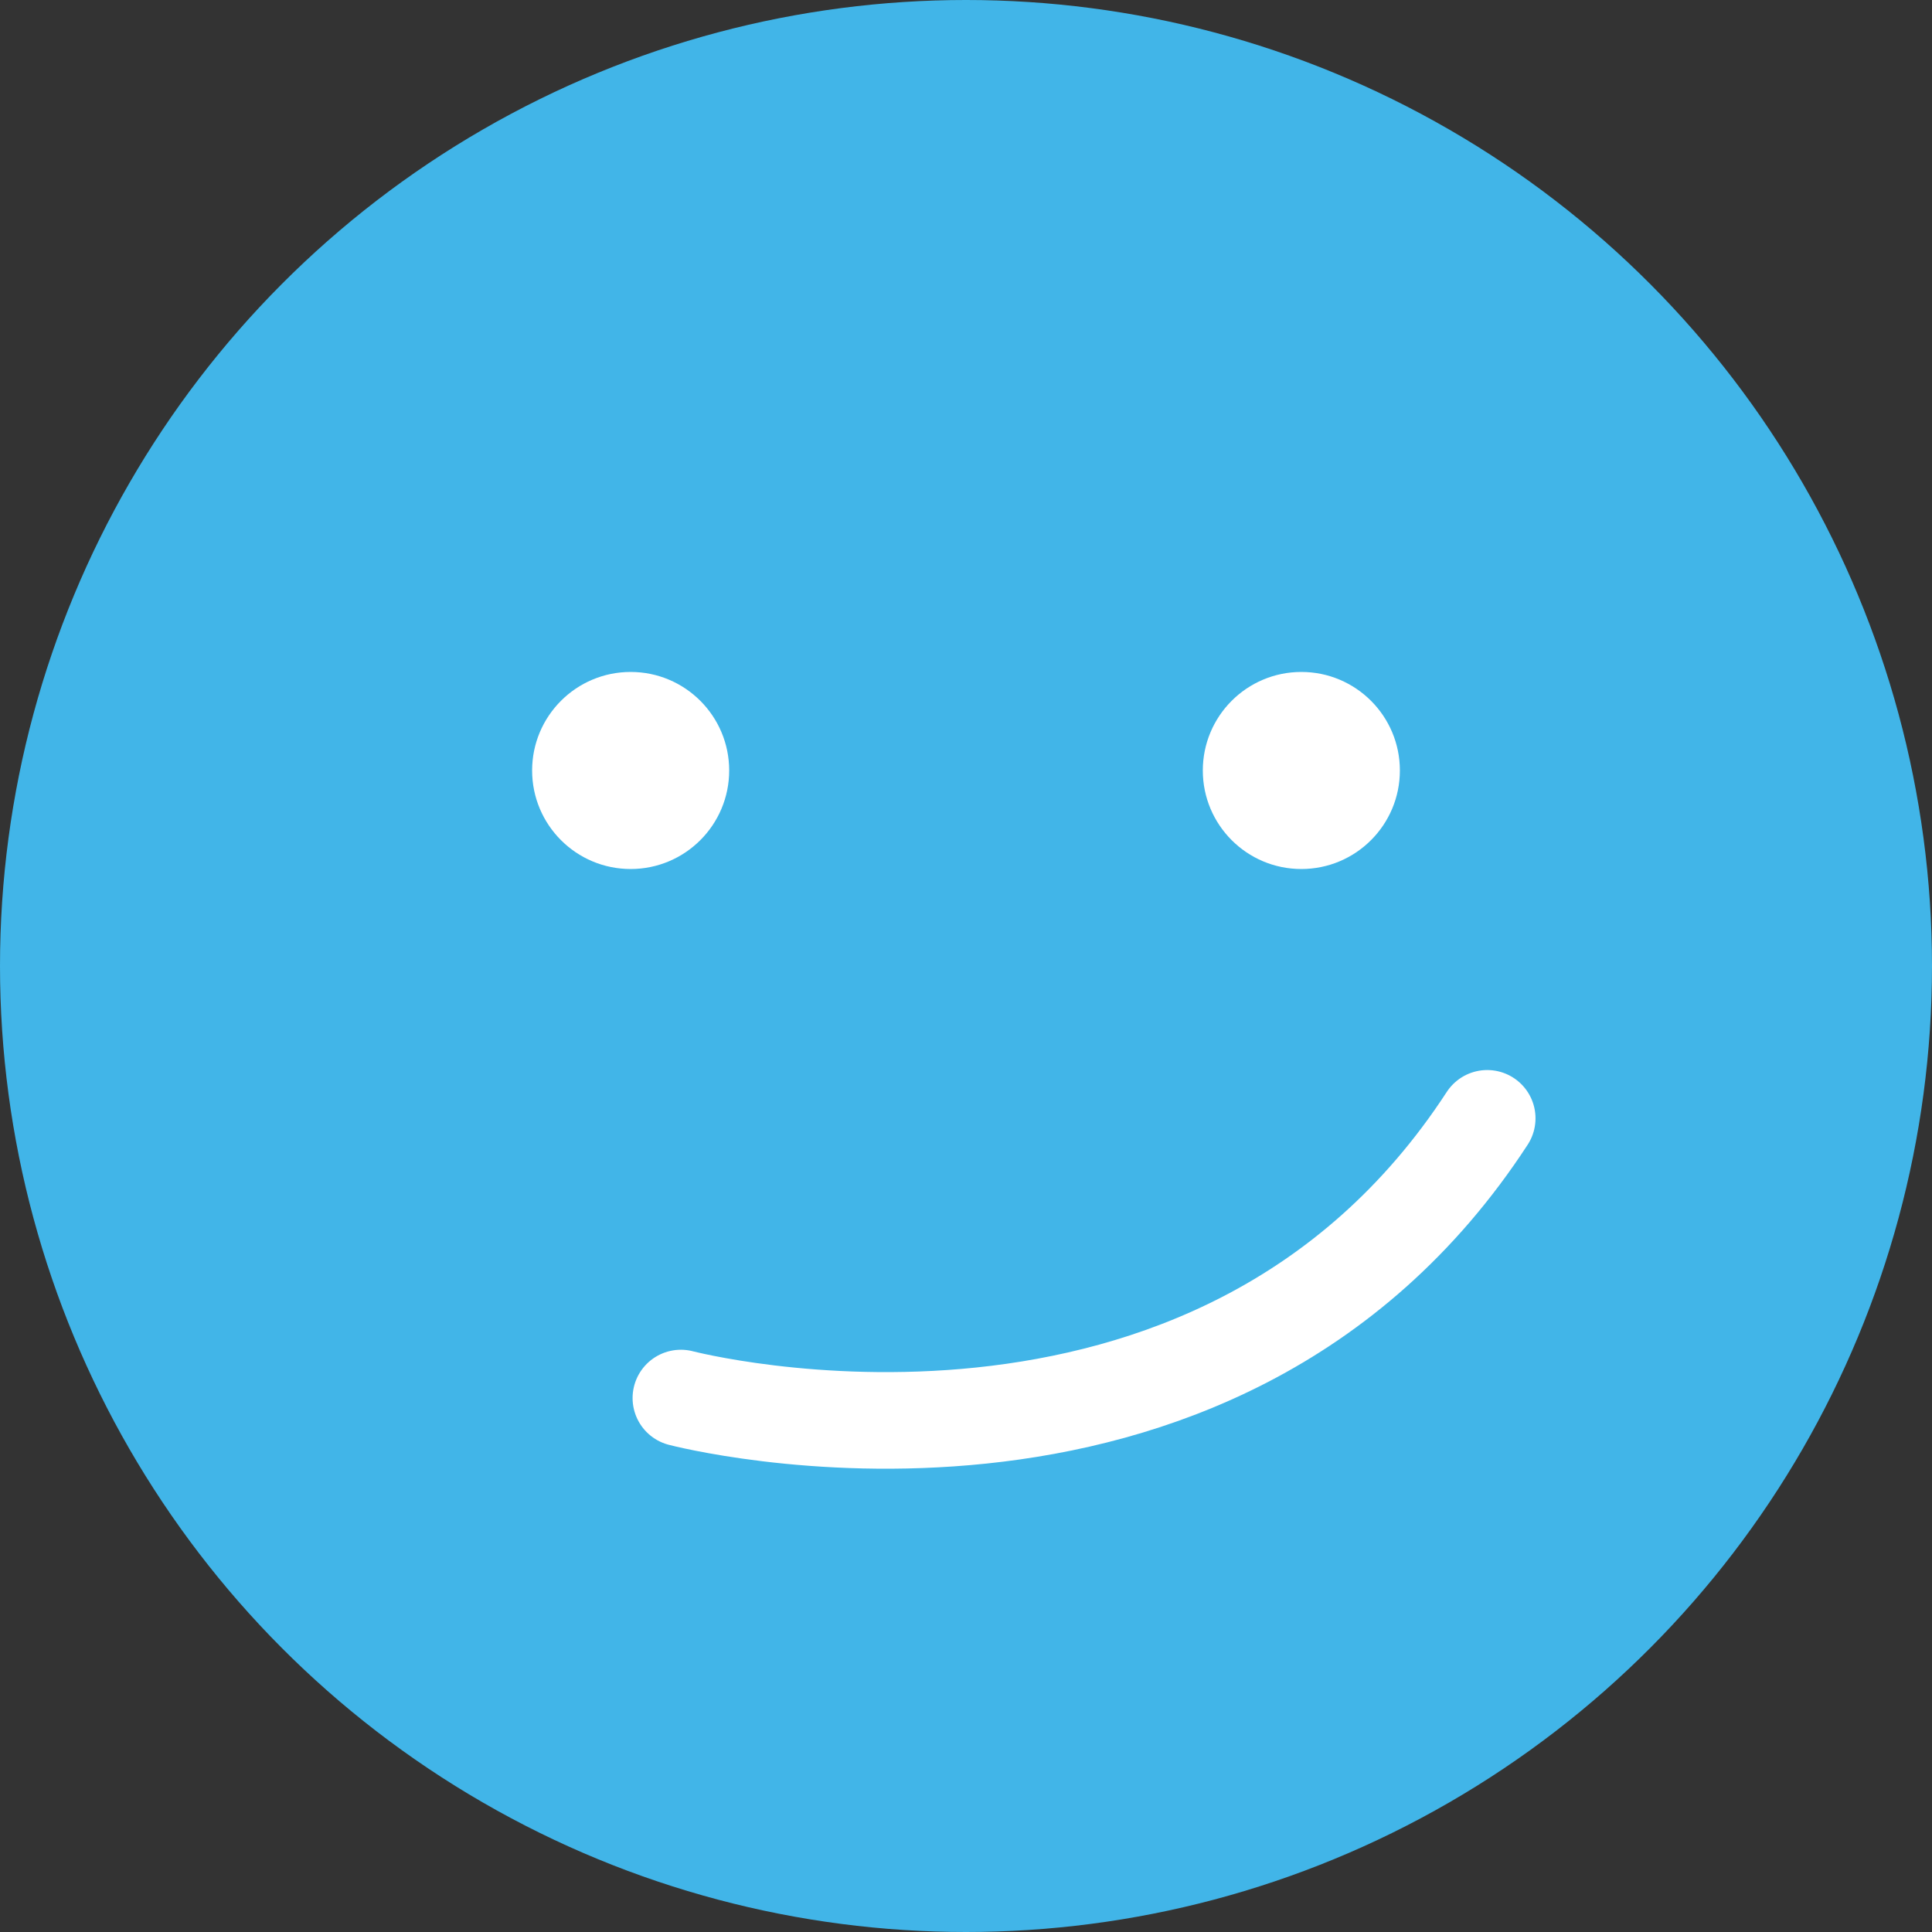 <?xml version="1.0" encoding="utf-8"?>
<!-- Generator: Adobe Illustrator 19.1.0, SVG Export Plug-In . SVG Version: 6.00 Build 0)  -->
<svg version="1.1" id="Layer_1" xmlns="http://www.w3.org/2000/svg" xmlns:xlink="http://www.w3.org/1999/xlink" x="0px" y="0px"
	 viewBox="0 0 40 40" style="enable-background:new 0 0 40 40;" xml:space="preserve">
<rect x="0" y="0" width="40" height="40" fill="#333333" stroke="none"/>
<style type="text/css">
	.st0{fill:#41B5E8;}
	.st1{fill:#FFFFFF;}
	.st2{fill:none;stroke:#FFFFFF;stroke-width:2;stroke-linecap:round;stroke-miterlimit:10;}
</style>
<g>
	<circle class="st0" cx="20" cy="20" r="20"/>
</g>
<g>
	<circle class="st1" cx="13.057" cy="15.952" r="2.04"/>
	<circle class="st1" cx="26.943" cy="15.952" r="2.04"/>
</g>
<path class="st2" d="M14.097,28.945c0,0,11.035,2.895,16.694-5.791"/>
</svg>
